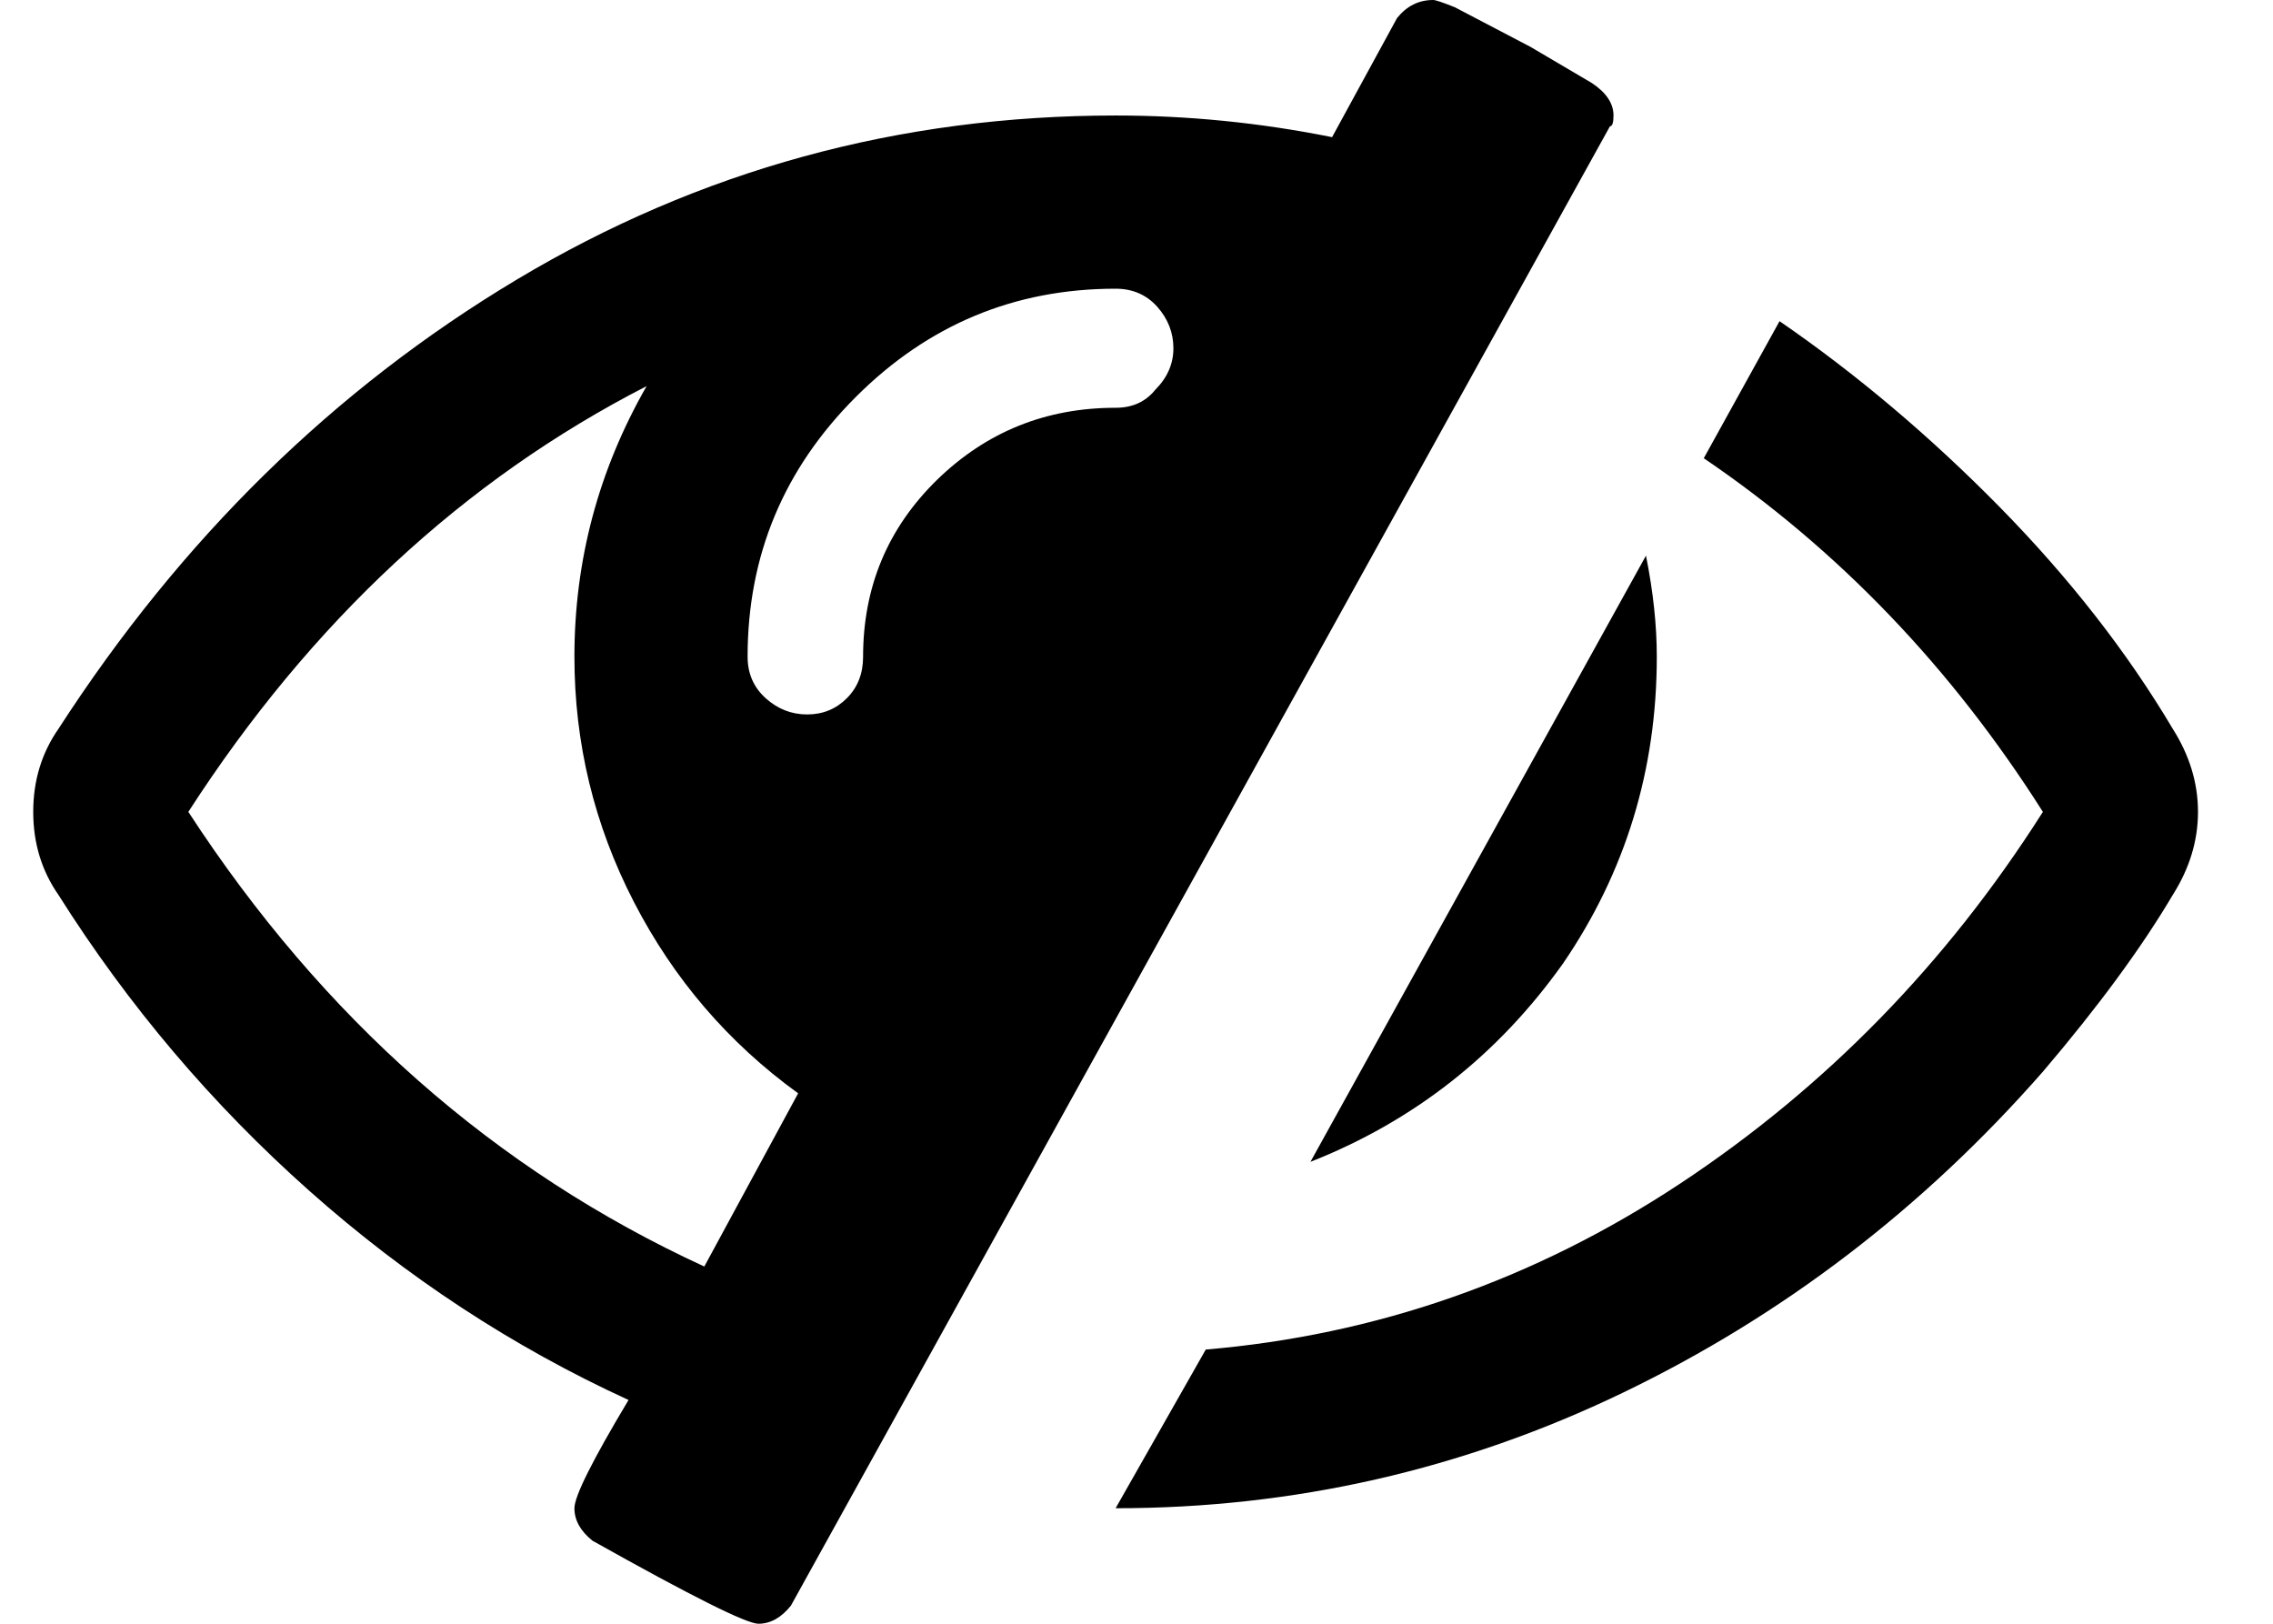 <svg viewBox="0 0 21 15" xmlns="http://www.w3.org/2000/svg">
<path d="M14.441 8.9C15.018 8.056 15.307 7.111 15.307 6.067C15.307 5.778 15.274 5.467 15.207 5.133L12.107 10.733C13.063 10.356 13.841 9.744 14.441 8.9ZM14.874 1.167C14.896 1.167 14.907 1.133 14.907 1.067C14.907 0.956 14.841 0.856 14.707 0.767L14.14 0.433L13.441 0.067C13.329 0.022 13.263 0 13.241 0C13.107 0 12.996 0.056 12.907 0.167L12.307 1.267C11.64 1.133 10.974 1.067 10.307 1.067C8.307 1.067 6.463 1.572 4.774 2.583C3.085 3.594 1.674 4.978 0.54 6.733C0.385 6.956 0.307 7.211 0.307 7.5C0.307 7.789 0.385 8.044 0.54 8.267C1.185 9.289 1.957 10.2 2.857 11C3.757 11.8 4.74 12.444 5.807 12.933C5.474 13.489 5.307 13.822 5.307 13.933C5.307 14.044 5.363 14.144 5.474 14.233C6.385 14.744 6.896 15 7.007 15C7.118 15 7.218 14.944 7.307 14.833L14.874 1.167ZM6.507 11.7C4.574 10.811 2.985 9.411 1.74 7.5C2.874 5.744 4.285 4.433 5.974 3.567C5.529 4.344 5.307 5.178 5.307 6.067C5.307 6.867 5.49 7.622 5.857 8.333C6.224 9.044 6.729 9.633 7.374 10.1L6.507 11.7ZM10.674 3.6C10.585 3.711 10.463 3.767 10.307 3.767C9.663 3.767 9.113 3.989 8.657 4.433C8.202 4.878 7.974 5.422 7.974 6.067C7.974 6.222 7.924 6.35 7.824 6.45C7.724 6.55 7.602 6.6 7.457 6.6C7.313 6.6 7.185 6.55 7.074 6.45C6.963 6.35 6.907 6.222 6.907 6.067C6.907 5.133 7.24 4.333 7.907 3.667C8.574 3 9.374 2.667 10.307 2.667C10.463 2.667 10.591 2.722 10.691 2.833C10.79 2.944 10.841 3.072 10.841 3.217C10.841 3.361 10.785 3.489 10.674 3.6ZM20.074 6.733C19.652 6.022 19.118 5.339 18.474 4.683C17.829 4.028 17.152 3.456 16.441 2.967L15.741 4.233C16.985 5.078 18.029 6.167 18.874 7.5C17.985 8.9 16.868 10.044 15.524 10.933C14.179 11.822 12.718 12.333 11.14 12.467L10.307 13.933C11.952 13.933 13.513 13.578 14.991 12.867C16.468 12.156 17.763 11.167 18.874 9.9C19.385 9.3 19.785 8.756 20.074 8.267C20.229 8.022 20.307 7.767 20.307 7.5C20.307 7.233 20.229 6.978 20.074 6.733Z" fill="currentColor"/>
</svg>
